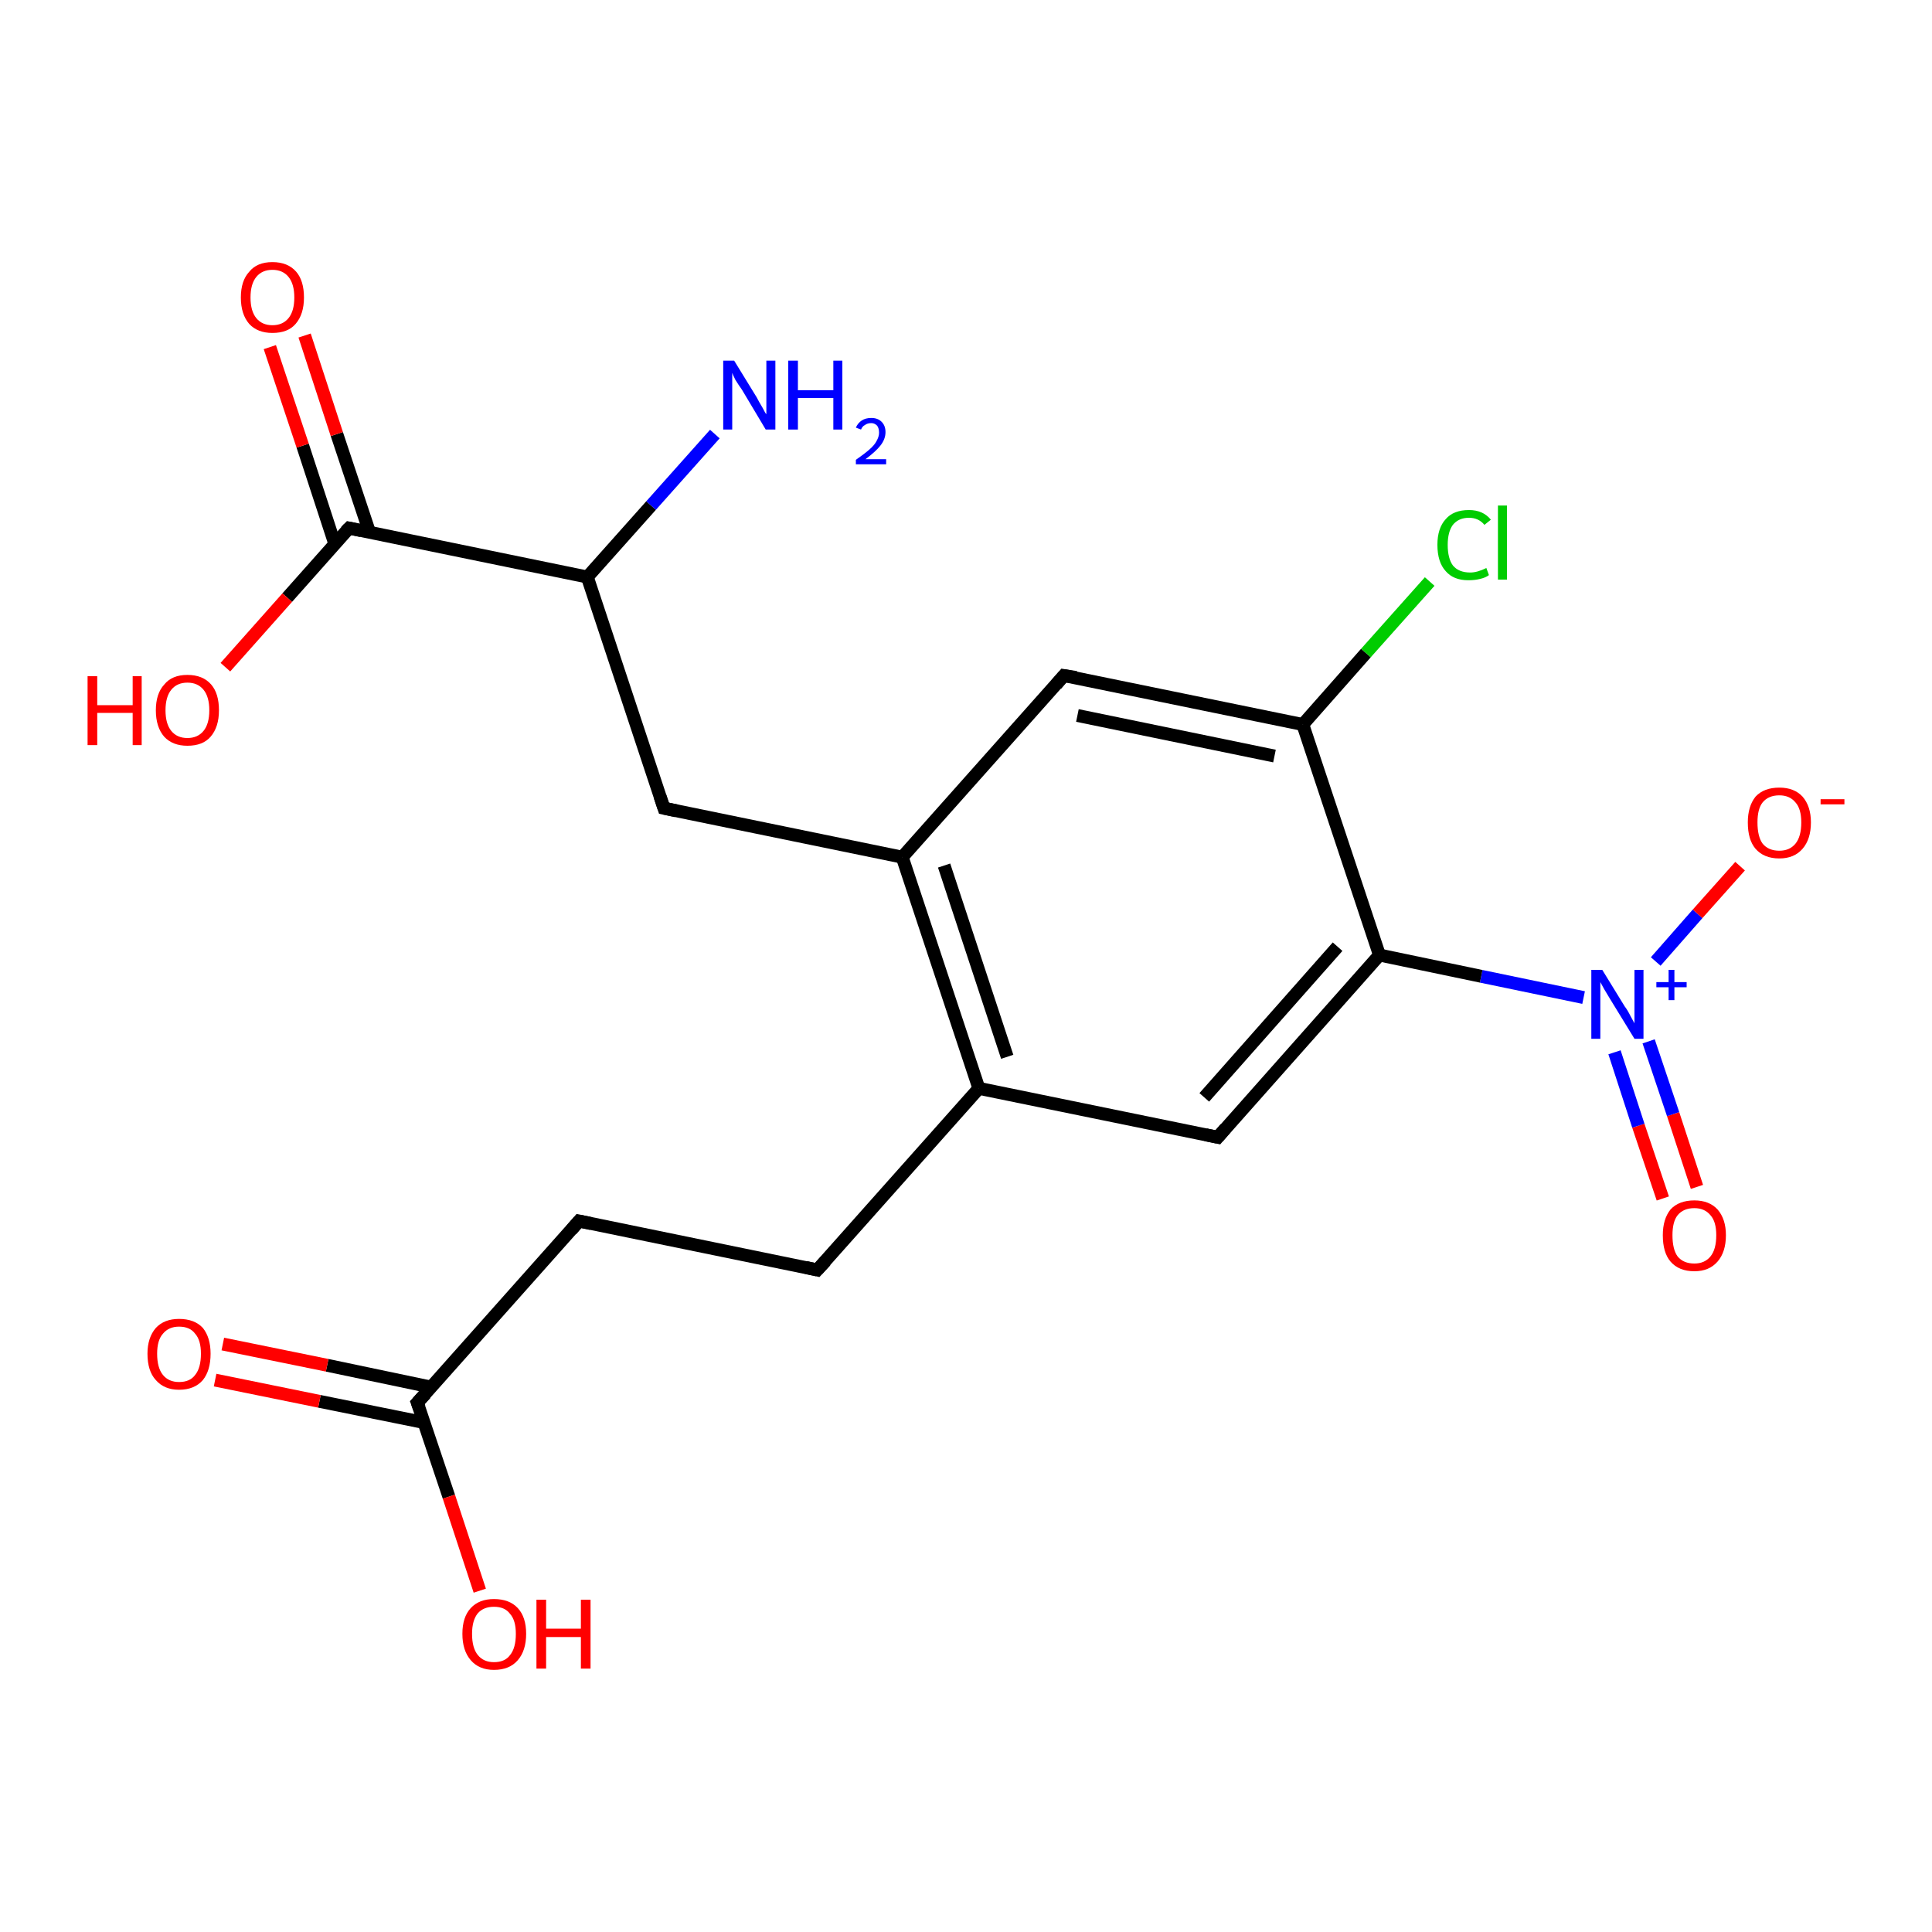 <?xml version='1.0' encoding='iso-8859-1'?>
<svg version='1.1' baseProfile='full'
              xmlns='http://www.w3.org/2000/svg'
                      xmlns:rdkit='http://www.rdkit.org/xml'
                      xmlns:xlink='http://www.w3.org/1999/xlink'
                  xml:space='preserve'
width='300px' height='300px' viewBox='0 0 300 300'>
<!-- END OF HEADER -->
<rect style='opacity:1.0;fill:#FFFFFF;stroke:none' width='300.0' height='300.0' x='0.0' y='0.0'> </rect>
<path class='bond-0 atom-0 atom-1' d='M 258.2,186.1 L 254.4,174.8' style='fill:none;fill-rule:evenodd;stroke:#FF0000;stroke-width:2.0px;stroke-linecap:butt;stroke-linejoin:miter;stroke-opacity:1' />
<path class='bond-0 atom-0 atom-1' d='M 254.4,174.8 L 250.7,163.4' style='fill:none;fill-rule:evenodd;stroke:#0000FF;stroke-width:2.0px;stroke-linecap:butt;stroke-linejoin:miter;stroke-opacity:1' />
<path class='bond-0 atom-0 atom-1' d='M 263.5,184.3 L 259.8,173.0' style='fill:none;fill-rule:evenodd;stroke:#FF0000;stroke-width:2.0px;stroke-linecap:butt;stroke-linejoin:miter;stroke-opacity:1' />
<path class='bond-0 atom-0 atom-1' d='M 259.8,173.0 L 256.0,161.7' style='fill:none;fill-rule:evenodd;stroke:#0000FF;stroke-width:2.0px;stroke-linecap:butt;stroke-linejoin:miter;stroke-opacity:1' />
<path class='bond-1 atom-1 atom-2' d='M 257.1,149.3 L 263.6,141.9' style='fill:none;fill-rule:evenodd;stroke:#0000FF;stroke-width:2.0px;stroke-linecap:butt;stroke-linejoin:miter;stroke-opacity:1' />
<path class='bond-1 atom-1 atom-2' d='M 263.6,141.9 L 270.2,134.5' style='fill:none;fill-rule:evenodd;stroke:#FF0000;stroke-width:2.0px;stroke-linecap:butt;stroke-linejoin:miter;stroke-opacity:1' />
<path class='bond-2 atom-1 atom-3' d='M 245.9,154.9 L 230.0,151.6' style='fill:none;fill-rule:evenodd;stroke:#0000FF;stroke-width:2.0px;stroke-linecap:butt;stroke-linejoin:miter;stroke-opacity:1' />
<path class='bond-2 atom-1 atom-3' d='M 230.0,151.6 L 214.2,148.3' style='fill:none;fill-rule:evenodd;stroke:#000000;stroke-width:2.0px;stroke-linecap:butt;stroke-linejoin:miter;stroke-opacity:1' />
<path class='bond-3 atom-3 atom-4' d='M 214.2,148.3 L 189.1,176.6' style='fill:none;fill-rule:evenodd;stroke:#000000;stroke-width:2.0px;stroke-linecap:butt;stroke-linejoin:miter;stroke-opacity:1' />
<path class='bond-3 atom-3 atom-4' d='M 207.7,147.0 L 187.0,170.4' style='fill:none;fill-rule:evenodd;stroke:#000000;stroke-width:2.0px;stroke-linecap:butt;stroke-linejoin:miter;stroke-opacity:1' />
<path class='bond-4 atom-4 atom-5' d='M 189.1,176.6 L 152.0,169.0' style='fill:none;fill-rule:evenodd;stroke:#000000;stroke-width:2.0px;stroke-linecap:butt;stroke-linejoin:miter;stroke-opacity:1' />
<path class='bond-5 atom-5 atom-6' d='M 152.0,169.0 L 140.1,133.1' style='fill:none;fill-rule:evenodd;stroke:#000000;stroke-width:2.0px;stroke-linecap:butt;stroke-linejoin:miter;stroke-opacity:1' />
<path class='bond-5 atom-5 atom-6' d='M 156.4,164.1 L 146.6,134.4' style='fill:none;fill-rule:evenodd;stroke:#000000;stroke-width:2.0px;stroke-linecap:butt;stroke-linejoin:miter;stroke-opacity:1' />
<path class='bond-6 atom-6 atom-7' d='M 140.1,133.1 L 165.2,104.9' style='fill:none;fill-rule:evenodd;stroke:#000000;stroke-width:2.0px;stroke-linecap:butt;stroke-linejoin:miter;stroke-opacity:1' />
<path class='bond-7 atom-7 atom-8' d='M 165.2,104.9 L 202.3,112.5' style='fill:none;fill-rule:evenodd;stroke:#000000;stroke-width:2.0px;stroke-linecap:butt;stroke-linejoin:miter;stroke-opacity:1' />
<path class='bond-7 atom-7 atom-8' d='M 167.3,111.1 L 197.9,117.4' style='fill:none;fill-rule:evenodd;stroke:#000000;stroke-width:2.0px;stroke-linecap:butt;stroke-linejoin:miter;stroke-opacity:1' />
<path class='bond-8 atom-8 atom-9' d='M 202.3,112.5 L 212.1,101.4' style='fill:none;fill-rule:evenodd;stroke:#000000;stroke-width:2.0px;stroke-linecap:butt;stroke-linejoin:miter;stroke-opacity:1' />
<path class='bond-8 atom-8 atom-9' d='M 212.1,101.4 L 222.0,90.3' style='fill:none;fill-rule:evenodd;stroke:#00CC00;stroke-width:2.0px;stroke-linecap:butt;stroke-linejoin:miter;stroke-opacity:1' />
<path class='bond-9 atom-6 atom-10' d='M 140.1,133.1 L 103.1,125.5' style='fill:none;fill-rule:evenodd;stroke:#000000;stroke-width:2.0px;stroke-linecap:butt;stroke-linejoin:miter;stroke-opacity:1' />
<path class='bond-10 atom-10 atom-11' d='M 103.1,125.5 L 91.2,89.6' style='fill:none;fill-rule:evenodd;stroke:#000000;stroke-width:2.0px;stroke-linecap:butt;stroke-linejoin:miter;stroke-opacity:1' />
<path class='bond-11 atom-11 atom-12' d='M 91.2,89.6 L 54.2,82.0' style='fill:none;fill-rule:evenodd;stroke:#000000;stroke-width:2.0px;stroke-linecap:butt;stroke-linejoin:miter;stroke-opacity:1' />
<path class='bond-12 atom-12 atom-13' d='M 57.4,82.7 L 52.3,67.4' style='fill:none;fill-rule:evenodd;stroke:#000000;stroke-width:2.0px;stroke-linecap:butt;stroke-linejoin:miter;stroke-opacity:1' />
<path class='bond-12 atom-12 atom-13' d='M 52.3,67.4 L 47.3,52.1' style='fill:none;fill-rule:evenodd;stroke:#FF0000;stroke-width:2.0px;stroke-linecap:butt;stroke-linejoin:miter;stroke-opacity:1' />
<path class='bond-12 atom-12 atom-13' d='M 52.0,84.5 L 47.0,69.2' style='fill:none;fill-rule:evenodd;stroke:#000000;stroke-width:2.0px;stroke-linecap:butt;stroke-linejoin:miter;stroke-opacity:1' />
<path class='bond-12 atom-12 atom-13' d='M 47.0,69.2 L 41.9,53.9' style='fill:none;fill-rule:evenodd;stroke:#FF0000;stroke-width:2.0px;stroke-linecap:butt;stroke-linejoin:miter;stroke-opacity:1' />
<path class='bond-13 atom-12 atom-14' d='M 54.2,82.0 L 44.6,92.8' style='fill:none;fill-rule:evenodd;stroke:#000000;stroke-width:2.0px;stroke-linecap:butt;stroke-linejoin:miter;stroke-opacity:1' />
<path class='bond-13 atom-12 atom-14' d='M 44.6,92.8 L 35.0,103.6' style='fill:none;fill-rule:evenodd;stroke:#FF0000;stroke-width:2.0px;stroke-linecap:butt;stroke-linejoin:miter;stroke-opacity:1' />
<path class='bond-14 atom-11 atom-15' d='M 91.2,89.6 L 101.1,78.5' style='fill:none;fill-rule:evenodd;stroke:#000000;stroke-width:2.0px;stroke-linecap:butt;stroke-linejoin:miter;stroke-opacity:1' />
<path class='bond-14 atom-11 atom-15' d='M 101.1,78.5 L 111.0,67.4' style='fill:none;fill-rule:evenodd;stroke:#0000FF;stroke-width:2.0px;stroke-linecap:butt;stroke-linejoin:miter;stroke-opacity:1' />
<path class='bond-15 atom-5 atom-16' d='M 152.0,169.0 L 126.9,197.2' style='fill:none;fill-rule:evenodd;stroke:#000000;stroke-width:2.0px;stroke-linecap:butt;stroke-linejoin:miter;stroke-opacity:1' />
<path class='bond-16 atom-16 atom-17' d='M 126.9,197.2 L 89.9,189.6' style='fill:none;fill-rule:evenodd;stroke:#000000;stroke-width:2.0px;stroke-linecap:butt;stroke-linejoin:miter;stroke-opacity:1' />
<path class='bond-17 atom-17 atom-18' d='M 89.9,189.6 L 64.8,217.8' style='fill:none;fill-rule:evenodd;stroke:#000000;stroke-width:2.0px;stroke-linecap:butt;stroke-linejoin:miter;stroke-opacity:1' />
<path class='bond-18 atom-18 atom-19' d='M 67.0,215.4 L 50.8,212.0' style='fill:none;fill-rule:evenodd;stroke:#000000;stroke-width:2.0px;stroke-linecap:butt;stroke-linejoin:miter;stroke-opacity:1' />
<path class='bond-18 atom-18 atom-19' d='M 50.8,212.0 L 34.6,208.7' style='fill:none;fill-rule:evenodd;stroke:#FF0000;stroke-width:2.0px;stroke-linecap:butt;stroke-linejoin:miter;stroke-opacity:1' />
<path class='bond-18 atom-18 atom-19' d='M 65.9,220.9 L 49.6,217.6' style='fill:none;fill-rule:evenodd;stroke:#000000;stroke-width:2.0px;stroke-linecap:butt;stroke-linejoin:miter;stroke-opacity:1' />
<path class='bond-18 atom-18 atom-19' d='M 49.6,217.6 L 33.4,214.3' style='fill:none;fill-rule:evenodd;stroke:#FF0000;stroke-width:2.0px;stroke-linecap:butt;stroke-linejoin:miter;stroke-opacity:1' />
<path class='bond-19 atom-18 atom-20' d='M 64.8,217.8 L 69.7,232.4' style='fill:none;fill-rule:evenodd;stroke:#000000;stroke-width:2.0px;stroke-linecap:butt;stroke-linejoin:miter;stroke-opacity:1' />
<path class='bond-19 atom-18 atom-20' d='M 69.7,232.4 L 74.5,247.0' style='fill:none;fill-rule:evenodd;stroke:#FF0000;stroke-width:2.0px;stroke-linecap:butt;stroke-linejoin:miter;stroke-opacity:1' />
<path class='bond-20 atom-8 atom-3' d='M 202.3,112.5 L 214.2,148.3' style='fill:none;fill-rule:evenodd;stroke:#000000;stroke-width:2.0px;stroke-linecap:butt;stroke-linejoin:miter;stroke-opacity:1' />
<path d='M 190.3,175.2 L 189.1,176.6 L 187.2,176.2' style='fill:none;stroke:#000000;stroke-width:2.0px;stroke-linecap:butt;stroke-linejoin:miter;stroke-opacity:1;' />
<path d='M 164.0,106.3 L 165.2,104.9 L 167.1,105.2' style='fill:none;stroke:#000000;stroke-width:2.0px;stroke-linecap:butt;stroke-linejoin:miter;stroke-opacity:1;' />
<path d='M 105.0,125.9 L 103.1,125.5 L 102.5,123.7' style='fill:none;stroke:#000000;stroke-width:2.0px;stroke-linecap:butt;stroke-linejoin:miter;stroke-opacity:1;' />
<path d='M 56.1,82.4 L 54.2,82.0 L 53.7,82.5' style='fill:none;stroke:#000000;stroke-width:2.0px;stroke-linecap:butt;stroke-linejoin:miter;stroke-opacity:1;' />
<path d='M 128.2,195.8 L 126.9,197.2 L 125.1,196.8' style='fill:none;stroke:#000000;stroke-width:2.0px;stroke-linecap:butt;stroke-linejoin:miter;stroke-opacity:1;' />
<path d='M 91.8,190.0 L 89.9,189.6 L 88.7,191.0' style='fill:none;stroke:#000000;stroke-width:2.0px;stroke-linecap:butt;stroke-linejoin:miter;stroke-opacity:1;' />
<path d='M 66.1,216.4 L 64.8,217.8 L 65.1,218.6' style='fill:none;stroke:#000000;stroke-width:2.0px;stroke-linecap:butt;stroke-linejoin:miter;stroke-opacity:1;' />
<path class='atom-0' d='M 258.2 191.8
Q 258.2 189.3, 259.4 187.8
Q 260.7 186.4, 263.1 186.4
Q 265.4 186.4, 266.7 187.8
Q 268.0 189.3, 268.0 191.8
Q 268.0 194.4, 266.7 195.9
Q 265.4 197.4, 263.1 197.4
Q 260.7 197.4, 259.4 195.9
Q 258.2 194.5, 258.2 191.8
M 263.1 196.2
Q 264.7 196.2, 265.6 195.1
Q 266.5 194.0, 266.5 191.8
Q 266.5 189.7, 265.6 188.7
Q 264.7 187.6, 263.1 187.6
Q 261.4 187.6, 260.5 188.7
Q 259.7 189.7, 259.7 191.8
Q 259.7 194.0, 260.5 195.1
Q 261.4 196.2, 263.1 196.2
' fill='#FF0000'/>
<path class='atom-1' d='M 248.8 150.6
L 252.3 156.3
Q 252.7 156.8, 253.2 157.8
Q 253.8 158.9, 253.8 158.9
L 253.8 150.6
L 255.2 150.6
L 255.2 161.3
L 253.8 161.3
L 250.0 155.1
Q 249.6 154.4, 249.1 153.6
Q 248.6 152.7, 248.5 152.5
L 248.5 161.3
L 247.1 161.3
L 247.1 150.6
L 248.8 150.6
' fill='#0000FF'/>
<path class='atom-1' d='M 257.2 152.5
L 259.1 152.5
L 259.1 150.6
L 260.0 150.6
L 260.0 152.5
L 261.9 152.5
L 261.9 153.3
L 260.0 153.3
L 260.0 155.3
L 259.1 155.3
L 259.1 153.3
L 257.2 153.3
L 257.2 152.5
' fill='#0000FF'/>
<path class='atom-2' d='M 271.4 127.7
Q 271.4 125.2, 272.6 123.7
Q 273.9 122.3, 276.3 122.3
Q 278.6 122.3, 279.9 123.7
Q 281.2 125.2, 281.2 127.7
Q 281.2 130.3, 279.9 131.8
Q 278.6 133.3, 276.3 133.3
Q 273.9 133.3, 272.6 131.8
Q 271.4 130.4, 271.4 127.7
M 276.3 132.1
Q 277.9 132.1, 278.8 131.0
Q 279.7 129.9, 279.7 127.7
Q 279.7 125.6, 278.8 124.6
Q 277.9 123.5, 276.3 123.5
Q 274.6 123.5, 273.7 124.6
Q 272.9 125.6, 272.9 127.7
Q 272.9 129.9, 273.7 131.0
Q 274.6 132.1, 276.3 132.1
' fill='#FF0000'/>
<path class='atom-2' d='M 282.7 124.1
L 286.4 124.1
L 286.4 124.9
L 282.7 124.9
L 282.7 124.1
' fill='#FF0000'/>
<path class='atom-9' d='M 223.2 84.6
Q 223.2 82.0, 224.5 80.6
Q 225.7 79.2, 228.1 79.2
Q 230.3 79.2, 231.5 80.7
L 230.5 81.5
Q 229.6 80.4, 228.1 80.4
Q 226.5 80.4, 225.6 81.5
Q 224.8 82.6, 224.8 84.6
Q 224.8 86.7, 225.6 87.8
Q 226.5 88.9, 228.3 88.9
Q 229.4 88.9, 230.8 88.2
L 231.2 89.3
Q 230.7 89.7, 229.8 89.9
Q 229.0 90.1, 228.0 90.1
Q 225.7 90.1, 224.5 88.7
Q 223.2 87.3, 223.2 84.6
' fill='#00CC00'/>
<path class='atom-9' d='M 232.6 78.5
L 234.0 78.5
L 234.0 90.0
L 232.6 90.0
L 232.6 78.5
' fill='#00CC00'/>
<path class='atom-13' d='M 37.4 46.2
Q 37.4 43.6, 38.7 42.2
Q 39.9 40.7, 42.3 40.7
Q 44.7 40.7, 46.0 42.2
Q 47.2 43.6, 47.2 46.2
Q 47.2 48.8, 45.9 50.3
Q 44.7 51.7, 42.3 51.7
Q 40.0 51.7, 38.7 50.3
Q 37.4 48.8, 37.4 46.2
M 42.3 50.5
Q 43.9 50.5, 44.8 49.4
Q 45.7 48.3, 45.7 46.2
Q 45.7 44.1, 44.8 43.0
Q 43.9 41.9, 42.3 41.9
Q 40.7 41.9, 39.8 43.0
Q 38.9 44.1, 38.9 46.2
Q 38.9 48.3, 39.8 49.4
Q 40.7 50.5, 42.3 50.5
' fill='#FF0000'/>
<path class='atom-14' d='M 13.6 105.0
L 15.1 105.0
L 15.1 109.5
L 20.6 109.5
L 20.6 105.0
L 22.0 105.0
L 22.0 115.7
L 20.6 115.7
L 20.6 110.7
L 15.1 110.7
L 15.1 115.7
L 13.6 115.7
L 13.6 105.0
' fill='#FF0000'/>
<path class='atom-14' d='M 24.2 110.3
Q 24.2 107.7, 25.5 106.3
Q 26.7 104.8, 29.1 104.8
Q 31.5 104.8, 32.8 106.3
Q 34.0 107.7, 34.0 110.3
Q 34.0 112.9, 32.7 114.4
Q 31.5 115.8, 29.1 115.8
Q 26.8 115.8, 25.5 114.4
Q 24.2 112.9, 24.2 110.3
M 29.1 114.6
Q 30.7 114.6, 31.6 113.5
Q 32.5 112.4, 32.5 110.3
Q 32.5 108.2, 31.6 107.1
Q 30.7 106.0, 29.1 106.0
Q 27.5 106.0, 26.6 107.1
Q 25.7 108.2, 25.7 110.3
Q 25.7 112.4, 26.6 113.5
Q 27.5 114.6, 29.1 114.6
' fill='#FF0000'/>
<path class='atom-15' d='M 114.0 56.0
L 117.5 61.7
Q 117.8 62.3, 118.4 63.3
Q 118.9 64.3, 119.0 64.3
L 119.0 56.0
L 120.4 56.0
L 120.4 66.7
L 118.9 66.7
L 115.2 60.5
Q 114.7 59.8, 114.2 59.0
Q 113.8 58.2, 113.7 57.9
L 113.7 66.7
L 112.3 66.7
L 112.3 56.0
L 114.0 56.0
' fill='#0000FF'/>
<path class='atom-15' d='M 122.4 56.0
L 123.9 56.0
L 123.9 60.6
L 129.4 60.6
L 129.4 56.0
L 130.8 56.0
L 130.8 66.7
L 129.4 66.7
L 129.4 61.8
L 123.9 61.8
L 123.9 66.7
L 122.4 66.7
L 122.4 56.0
' fill='#0000FF'/>
<path class='atom-15' d='M 132.9 66.4
Q 133.2 65.7, 133.8 65.3
Q 134.4 64.9, 135.3 64.9
Q 136.3 64.9, 136.9 65.5
Q 137.5 66.1, 137.5 67.1
Q 137.5 68.2, 136.7 69.2
Q 136.0 70.1, 134.4 71.3
L 137.6 71.3
L 137.6 72.1
L 132.9 72.1
L 132.9 71.4
Q 134.2 70.5, 135.0 69.8
Q 135.8 69.1, 136.1 68.5
Q 136.5 67.8, 136.5 67.2
Q 136.5 66.5, 136.2 66.1
Q 135.8 65.7, 135.3 65.7
Q 134.7 65.7, 134.3 66.0
Q 133.9 66.2, 133.7 66.7
L 132.9 66.4
' fill='#0000FF'/>
<path class='atom-19' d='M 22.9 210.2
Q 22.9 207.7, 24.2 206.2
Q 25.5 204.8, 27.8 204.8
Q 30.2 204.8, 31.5 206.2
Q 32.7 207.7, 32.7 210.2
Q 32.7 212.8, 31.5 214.3
Q 30.2 215.8, 27.8 215.8
Q 25.5 215.8, 24.2 214.3
Q 22.9 212.9, 22.9 210.2
M 27.8 214.6
Q 29.5 214.6, 30.3 213.5
Q 31.2 212.4, 31.2 210.2
Q 31.2 208.1, 30.3 207.1
Q 29.5 206.0, 27.8 206.0
Q 26.2 206.0, 25.3 207.1
Q 24.4 208.1, 24.4 210.2
Q 24.4 212.4, 25.3 213.5
Q 26.2 214.6, 27.8 214.6
' fill='#FF0000'/>
<path class='atom-20' d='M 71.8 253.7
Q 71.8 251.1, 73.1 249.7
Q 74.4 248.3, 76.7 248.3
Q 79.1 248.3, 80.4 249.7
Q 81.7 251.1, 81.7 253.7
Q 81.7 256.3, 80.4 257.8
Q 79.1 259.3, 76.7 259.3
Q 74.4 259.3, 73.1 257.8
Q 71.8 256.3, 71.8 253.7
M 76.7 258.1
Q 78.4 258.1, 79.2 257.0
Q 80.1 255.9, 80.1 253.7
Q 80.1 251.6, 79.2 250.6
Q 78.4 249.5, 76.7 249.5
Q 75.1 249.5, 74.2 250.5
Q 73.3 251.6, 73.3 253.7
Q 73.3 255.9, 74.2 257.0
Q 75.1 258.1, 76.7 258.1
' fill='#FF0000'/>
<path class='atom-20' d='M 83.3 248.4
L 84.8 248.4
L 84.8 252.9
L 90.2 252.9
L 90.2 248.4
L 91.7 248.4
L 91.7 259.1
L 90.2 259.1
L 90.2 254.2
L 84.8 254.2
L 84.8 259.1
L 83.3 259.1
L 83.3 248.4
' fill='#FF0000'/>
</svg>

